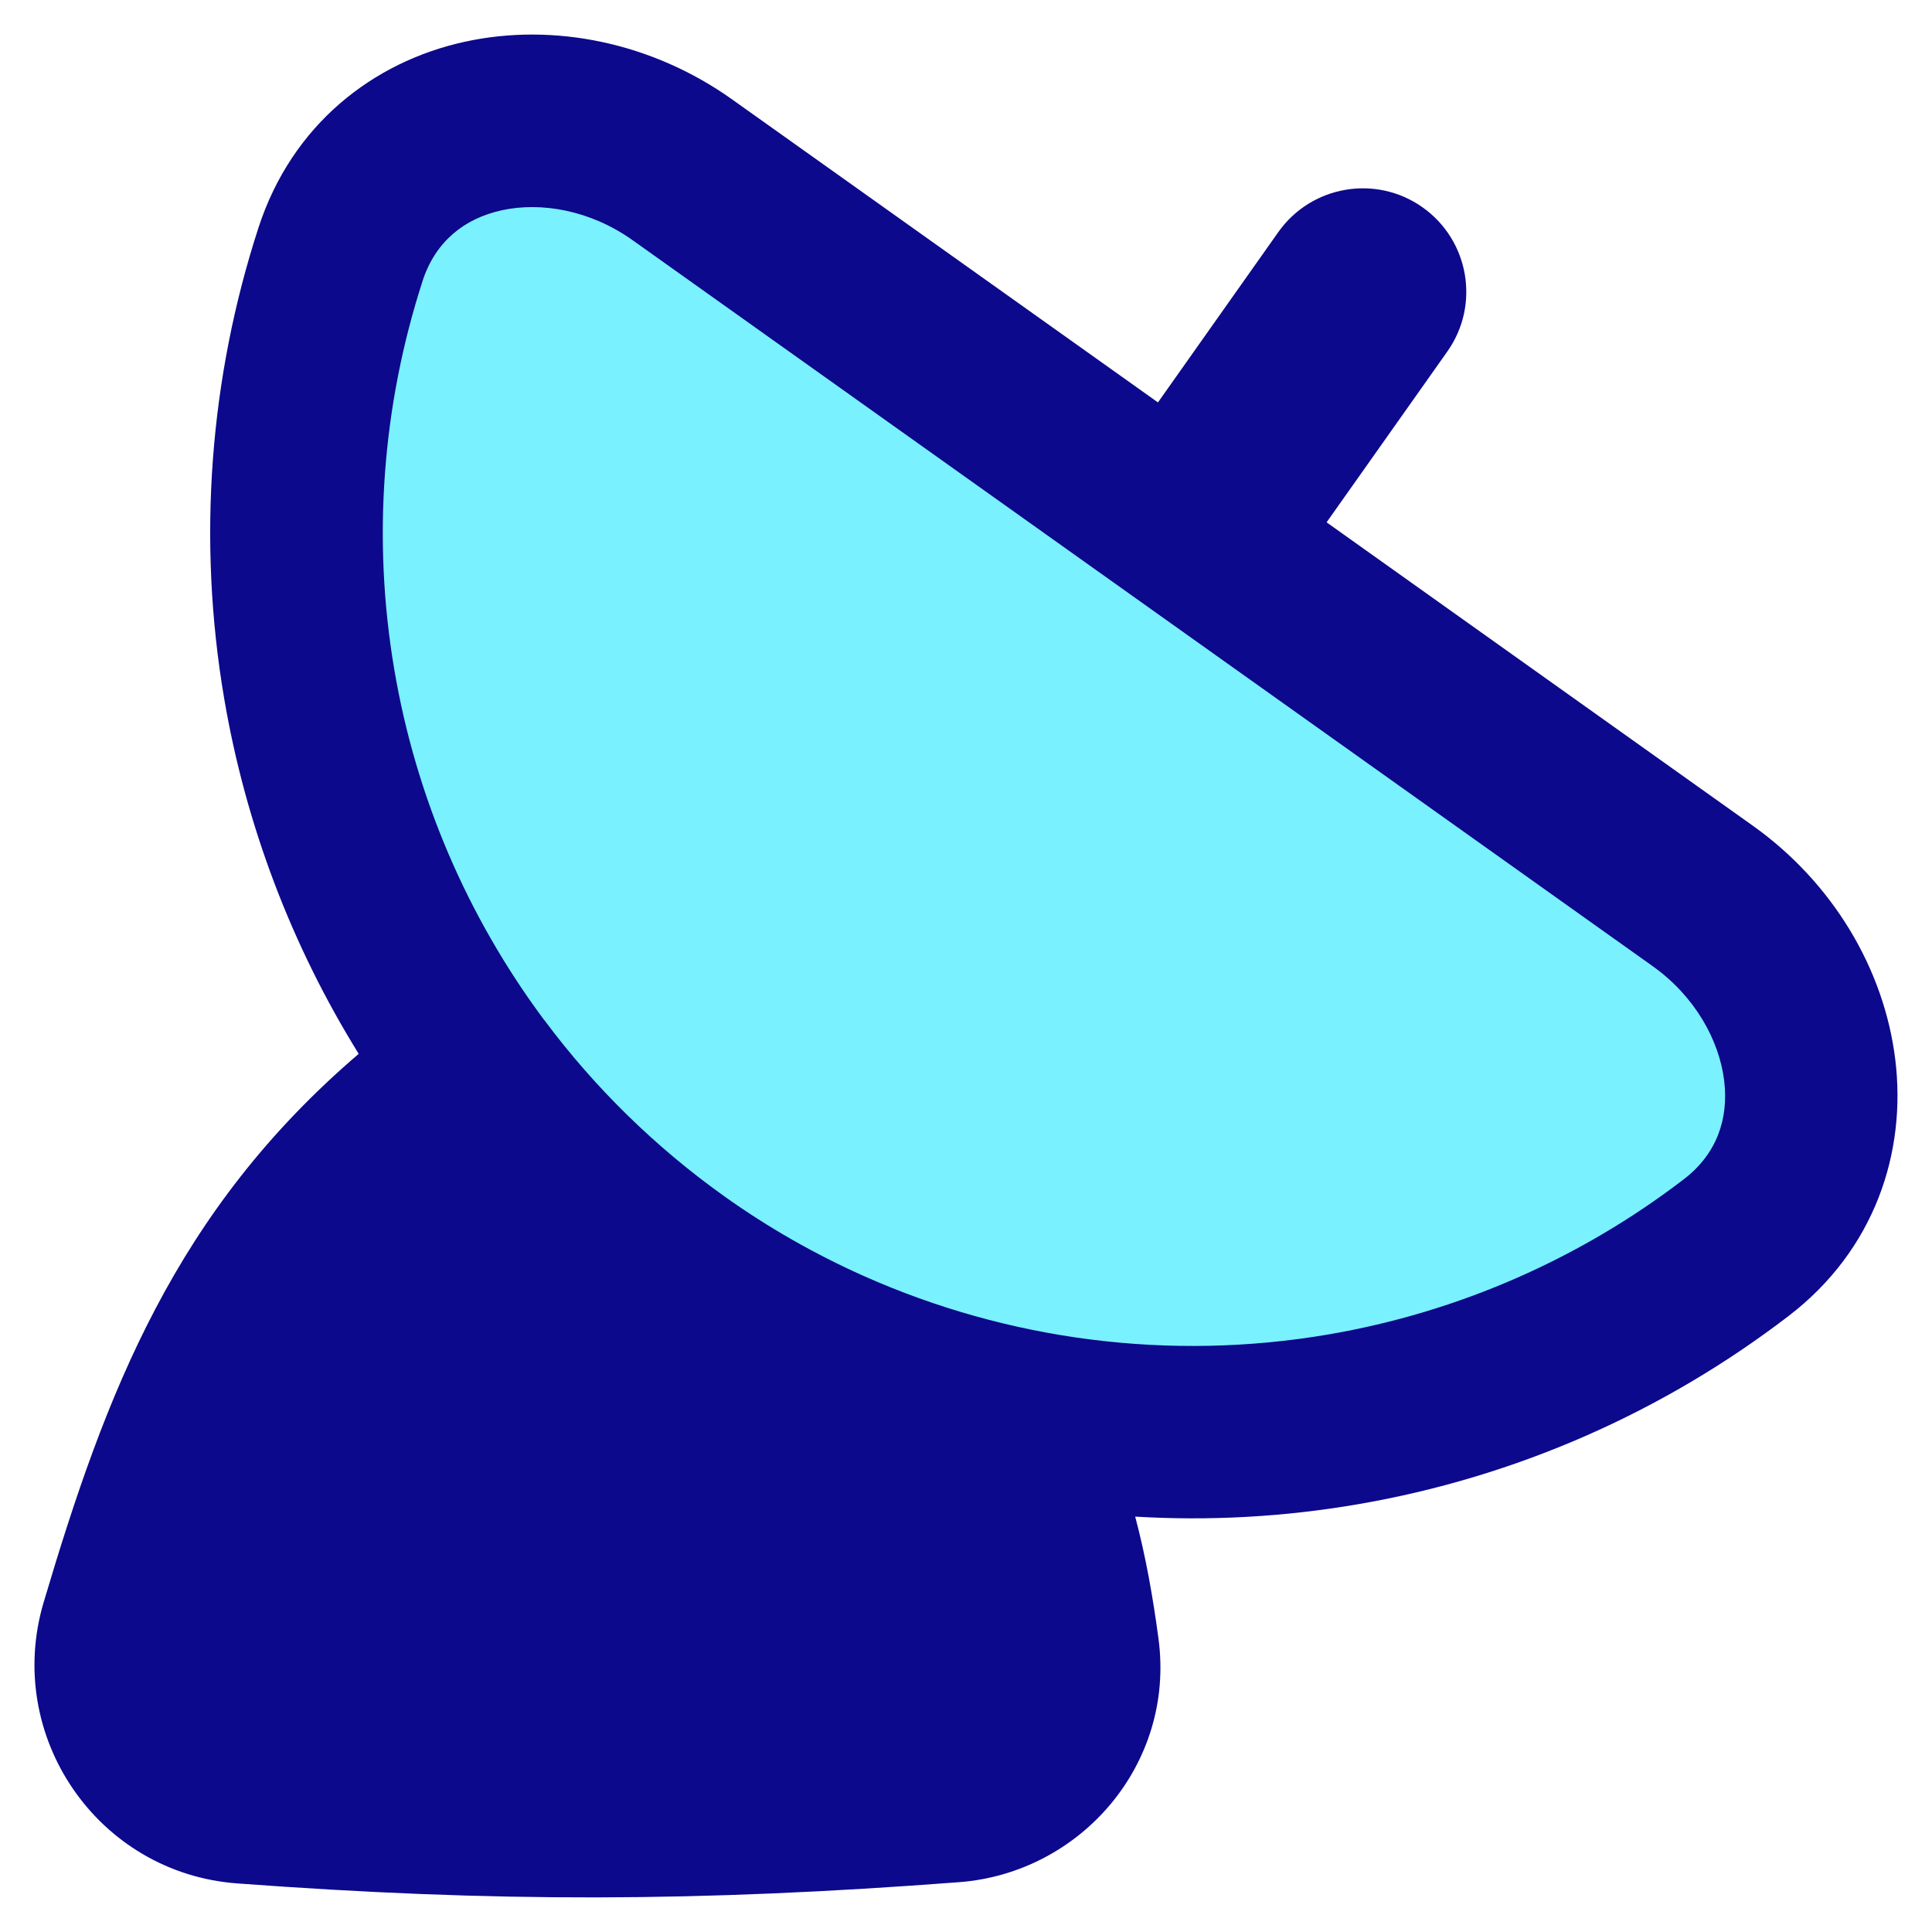 <svg xmlns="http://www.w3.org/2000/svg" fill="none" viewBox="0 0 14 14" id="Satellite-Dish--Streamline-Flex">
  <desc>
    Satellite Dish Streamline Icon: https://streamlinehq.com
  </desc>
  <g id="satellite-dish--broadcast-satellite-share-transmit-satellite">
    <path id="Vector" fill="#7af1ff" d="M12.339 6.492c0.883 0.629 1.103 1.889 0.243 2.549 -0.828 0.635 -1.804 1.066 -2.85 1.245 -1.698 0.29 -3.441 -0.109 -4.845 -1.108 -1.405 -1 -2.356 -2.519 -2.645 -4.223 -0.178 -1.05 -0.096 -2.117 0.227 -3.112C2.803 0.81 4.061 0.601 4.944 1.23L12.339 6.492Z" stroke-width="1"></path>
    <path id="Union" fill="#0c098c" fill-rule="evenodd" d="M3.062 2.036c0.093 -0.285 0.301 -0.452 0.573 -0.512 0.286 -0.063 0.642 -0.001 0.947 0.215l7.395 5.263c0.304 0.217 0.481 0.534 0.517 0.829 0.034 0.28 -0.056 0.533 -0.292 0.714 -0.749 0.574 -1.631 0.963 -2.576 1.125 -1.149 0.196 -2.321 0.043 -3.37 -0.425 -0.351 -0.157 -0.689 -0.349 -1.007 -0.576 -0.502 -0.358 -0.941 -0.789 -1.303 -1.275 -0.003 -0.004 -0.006 -0.008 -0.009 -0.011 -0.549 -0.74 -0.923 -1.605 -1.08 -2.532 -0.161 -0.95 -0.086 -1.915 0.205 -2.814Zm-0.463 5.6c-0.484 -0.78 -0.818 -1.654 -0.975 -2.577 -0.195 -1.15 -0.105 -2.32 0.249 -3.409C2.116 0.902 2.705 0.448 3.366 0.303c0.647 -0.142 1.362 0.006 1.94 0.418L8.391 2.916l0.872 -1.234c0.239 -0.338 0.707 -0.419 1.045 -0.18 0.338 0.239 0.419 0.707 0.18 1.045l-0.875 1.238 3.088 2.198c0.579 0.412 0.953 1.039 1.033 1.696 0.082 0.672 -0.149 1.379 -0.773 1.857 -0.908 0.696 -1.978 1.169 -3.125 1.365 -0.536 0.092 -1.076 0.121 -1.61 0.089 0.077 0.29 0.129 0.586 0.169 0.886 0.121 0.908 -0.564 1.696 -1.445 1.763 -1.891 0.144 -3.369 0.147 -5.231 0.009C0.707 13.573 0.029 12.58 0.316 11.612c0.45 -1.517 0.952 -2.837 2.284 -3.976Z" clip-rule="evenodd" stroke-width="1"></path>
  </g>
</svg>